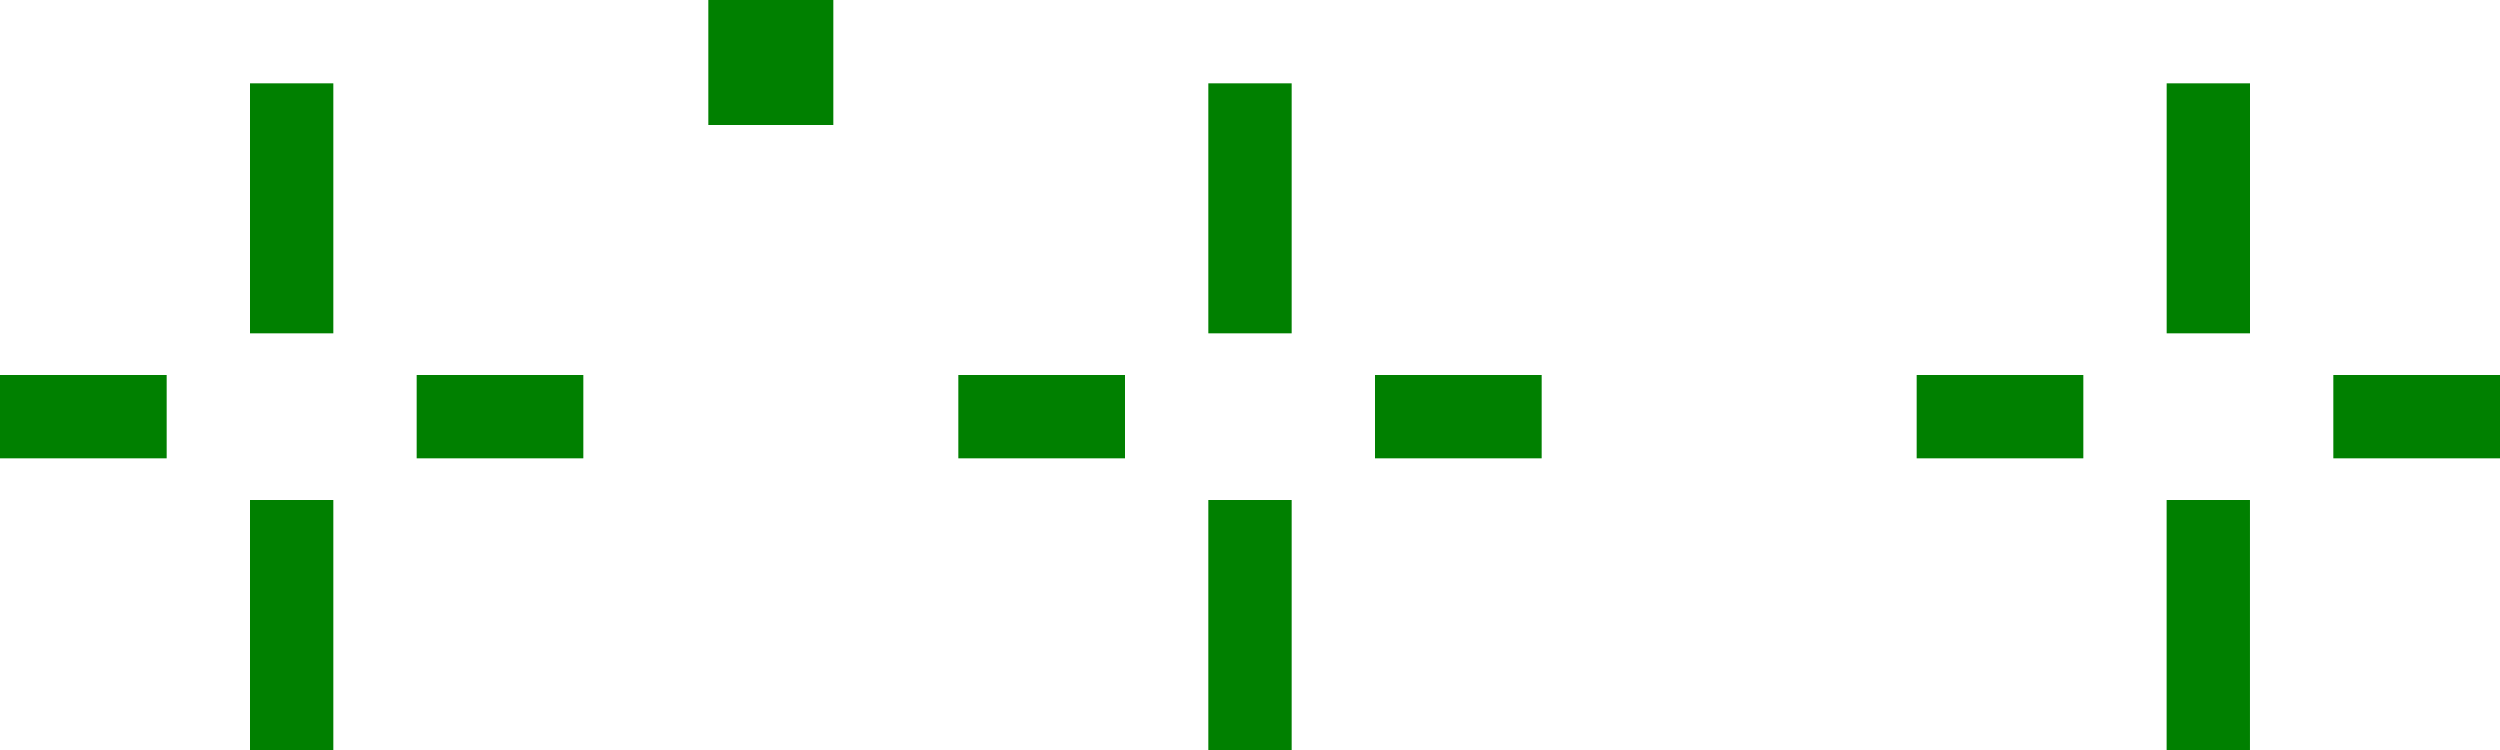 <?xml version="1.0" encoding="UTF-8" standalone="no"?>
<!-- Created with Inkscape (http://www.inkscape.org/) -->

<svg
   xmlns:dc="http://purl.org/dc/elements/1.1/"
   xmlns:cc="http://creativecommons.org/ns#"
   xmlns:rdf="http://www.w3.org/1999/02/22-rdf-syntax-ns#"
   xmlns:svg="http://www.w3.org/2000/svg"
   xmlns="http://www.w3.org/2000/svg"
   xmlns:sodipodi="http://sodipodi.sourceforge.net/DTD/sodipodi-0.dtd"
   xmlns:inkscape="http://www.inkscape.org/namespaces/inkscape"
   version="1.0"
   width="60"
   height="18"
   id="svg2"
   inkscape:version="0.91 r13725"
   sodipodi:docname="listitem.svgz">
  <sodipodi:namedview
     pagecolor="#ffffff"
     bordercolor="#666666"
     borderopacity="1"
     objecttolerance="10"
     gridtolerance="10"
     guidetolerance="10"
     inkscape:pageopacity="0"
     inkscape:pageshadow="2"
     inkscape:window-width="640"
     inkscape:window-height="480"
     id="namedview1628" />
  <defs
     id="defs5" />
  <path
     d="m 25,5 0,10 10,0 0,-10 -10,0 z"
     id="normal-center"
     style="fill:none;stroke:none" />
  <path
     d="m 2,5 0,10 10,0 0,-10 -10,0 z"
     id="pressed-center"
     style="fill:none;stroke:none" />
  <rect
     width="3"
     height="3"
     rx="0"
     ry="3"
     x="17"
     y="0"
     id="hint-stretch-borders"
     style="fill:#008000;fill-opacity:1;fill-rule:nonzero;stroke:none" />
  <rect
     width="2"
     height="6"
     x="6"
     y="2"
     id="pressed-hint-top-margin"
     style="fill:#008000;fill-opacity:1;fill-rule:nonzero;stroke:none" />
  <rect
     width="2"
     height="6"
     x="6"
     y="12"
     id="pressed-hint-bottom-margin"
     style="fill:#008000;fill-opacity:1;fill-rule:nonzero;stroke:none" />
  <rect
     width="4"
     height="2"
     x="0"
     y="9"
     id="pressed-hint-left-margin"
     style="fill:#008000;fill-opacity:1;fill-rule:nonzero;stroke:none" />
  <rect
     width="4"
     height="2"
     x="10"
     y="9"
     id="pressed-hint-right-margin"
     style="fill:#008000;fill-opacity:1;fill-rule:nonzero;stroke:none" />
  <rect
     width="4"
     height="2"
     x="23"
     y="9"
     id="normal-hint-left-margin"
     style="fill:#008000;fill-opacity:1;fill-rule:nonzero;stroke:none" />
  <rect
     width="2"
     height="6"
     x="29"
     y="2"
     id="normal-hint-top-margin"
     style="fill:#008000;fill-opacity:1;fill-rule:nonzero;stroke:none" />
  <rect
     width="2"
     height="6"
     x="29"
     y="12"
     id="normal-hint-bottom-margin"
     style="fill:#008000;fill-opacity:1;fill-rule:nonzero;stroke:none" />
  <rect
     width="4"
     height="2"
     x="33"
     y="9"
     id="normal-hint-right-margin"
     style="fill:#008000;fill-opacity:1;fill-rule:nonzero;stroke:none" />
  <rect
     width="10"
     height="10"
     x="47.999"
     y="5"
     id="section-center"
     style="opacity:0.062;fill:none;stroke:none" />
  <rect
     width="2"
     height="6"
     x="52"
     y="2"
     id="section-hint-bottom-margin"
     style="fill:#008000;fill-opacity:1;fill-rule:nonzero;stroke:none" />
  <rect
     width="2"
     height="6"
     x="51.999"
     y="12"
     id="section-hint-top-margin"
     style="fill:#008000;fill-opacity:1;fill-rule:nonzero;stroke:none" />
  <rect
     width="4"
     height="2"
     x="46"
     y="9"
     id="section-hint-left-margin"
     style="fill:#008000;fill-opacity:1;fill-rule:nonzero;stroke:none" />
  <rect
     width="4"
     height="2"
     x="56"
     y="9"
     id="section-hint-right-margin"
     style="fill:#008000;fill-opacity:1;fill-rule:nonzero;stroke:none" />
</svg>
